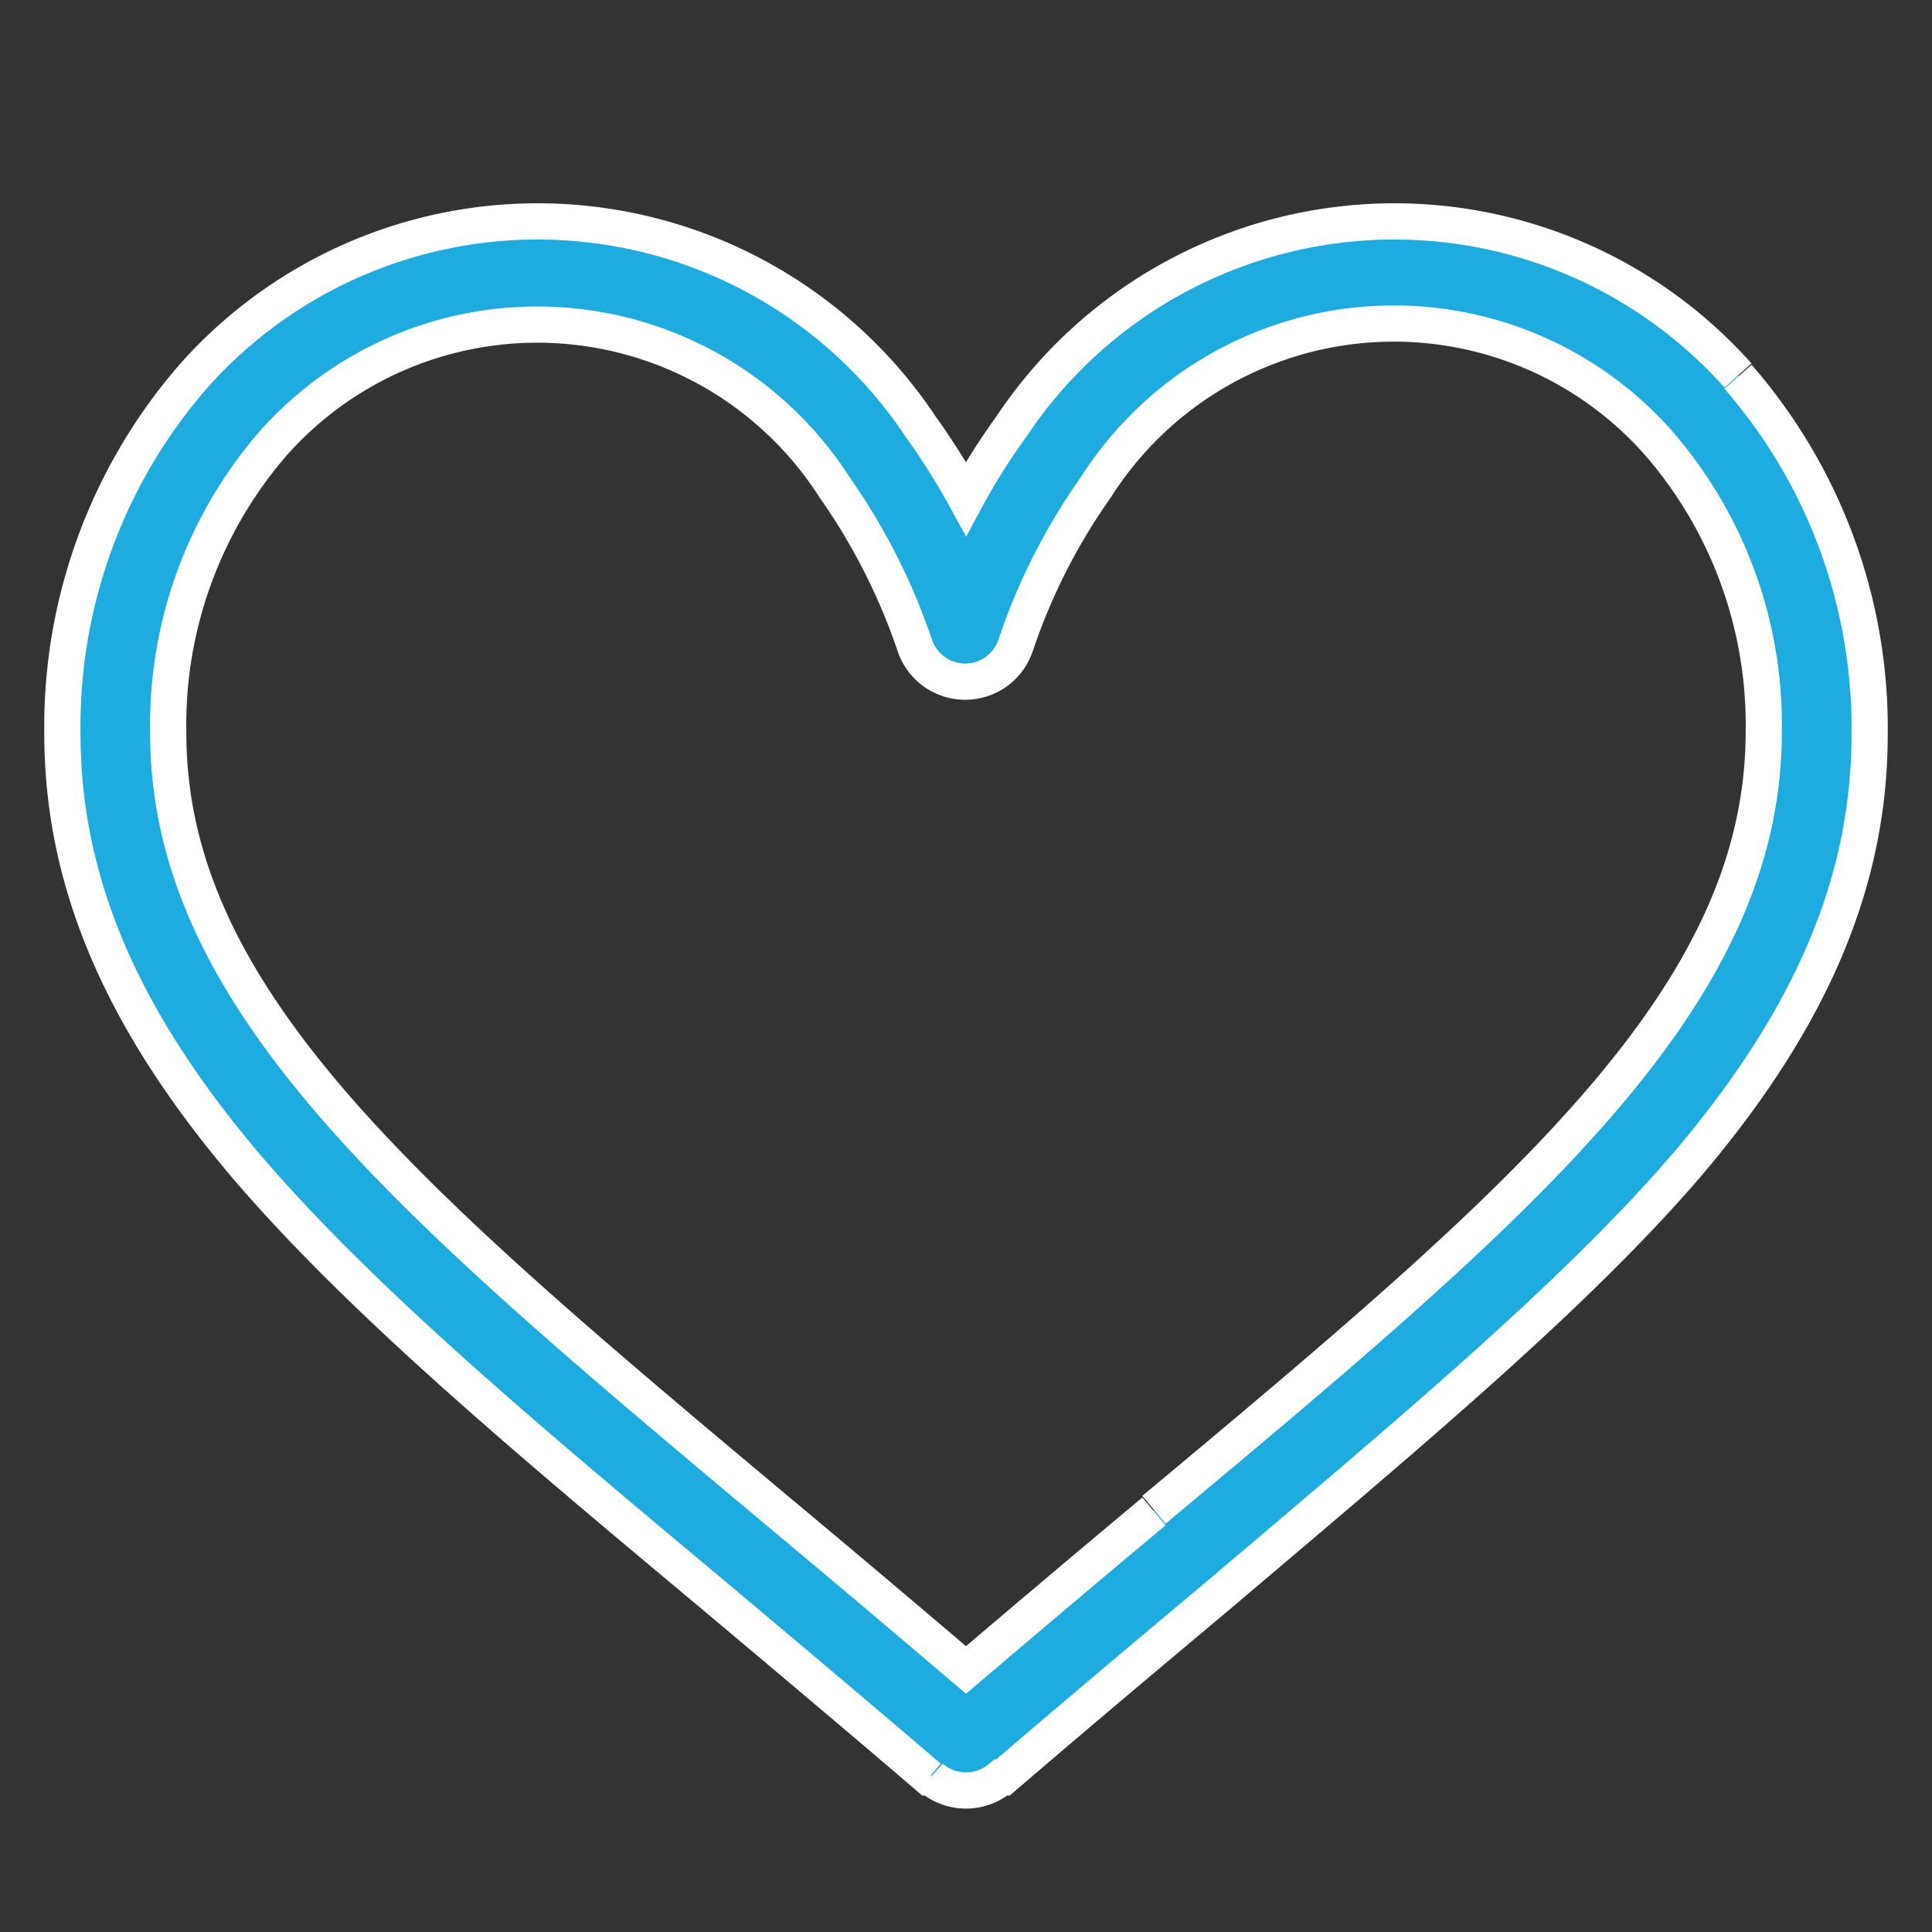 <svg xmlns="http://www.w3.org/2000/svg" viewBox="0 0 48 48">
    <rect x="0" y="0" width="48" height="48" fill="#333333" stroke="none"/>
    <path d="M28.67 37.55c-1.57 1.31-3.12 2.62-4.67 3.94-1.55-1.32-3.1-2.63-4.67-3.94-9.12-7.64-15.15-12.69-15.15-19.33A10.67 10.67 0 0 1 6.8 11a8.77 8.77 0 0 1 13.93 1.1 15.46 15.46 0 0 1 2 3.94 1.32 1.32 0 0 0 2.5 0 15.15 15.15 0 0 1 2-3.94A8.77 8.77 0 0 1 41.2 11a10.67 10.67 0 0 1 2.62 7.18c0 6.64-6 11.69-15.15 19.33M43.18 9.33a11.43 11.43 0 0 0-18.06 1.28A15.64 15.64 0 0 0 24 12.39a17.18 17.18 0 0 0-1.12-1.78A11.43 11.43 0 0 0 4.82 9.33a13.26 13.26 0 0 0-3.27 8.89C1.55 21.89 3 25.31 6.14 29c2.8 3.27 6.82 6.65 11.49 10.55 1.82 1.53 3.64 3.06 5.45 4.61h.05a1.33 1.33 0 0 0 1.74 0h.05c1.92-1.65 3.71-3.15 5.45-4.61C35 35.62 39.06 32.24 41.86 29c3.13-3.66 4.59-7.08 4.59-10.75a13.28 13.28 0 0 0-3.27-8.89" fill="#1eabdf" stroke="#fff" stroke-width=".9" fill-rule="evenodd"/>
</svg>

